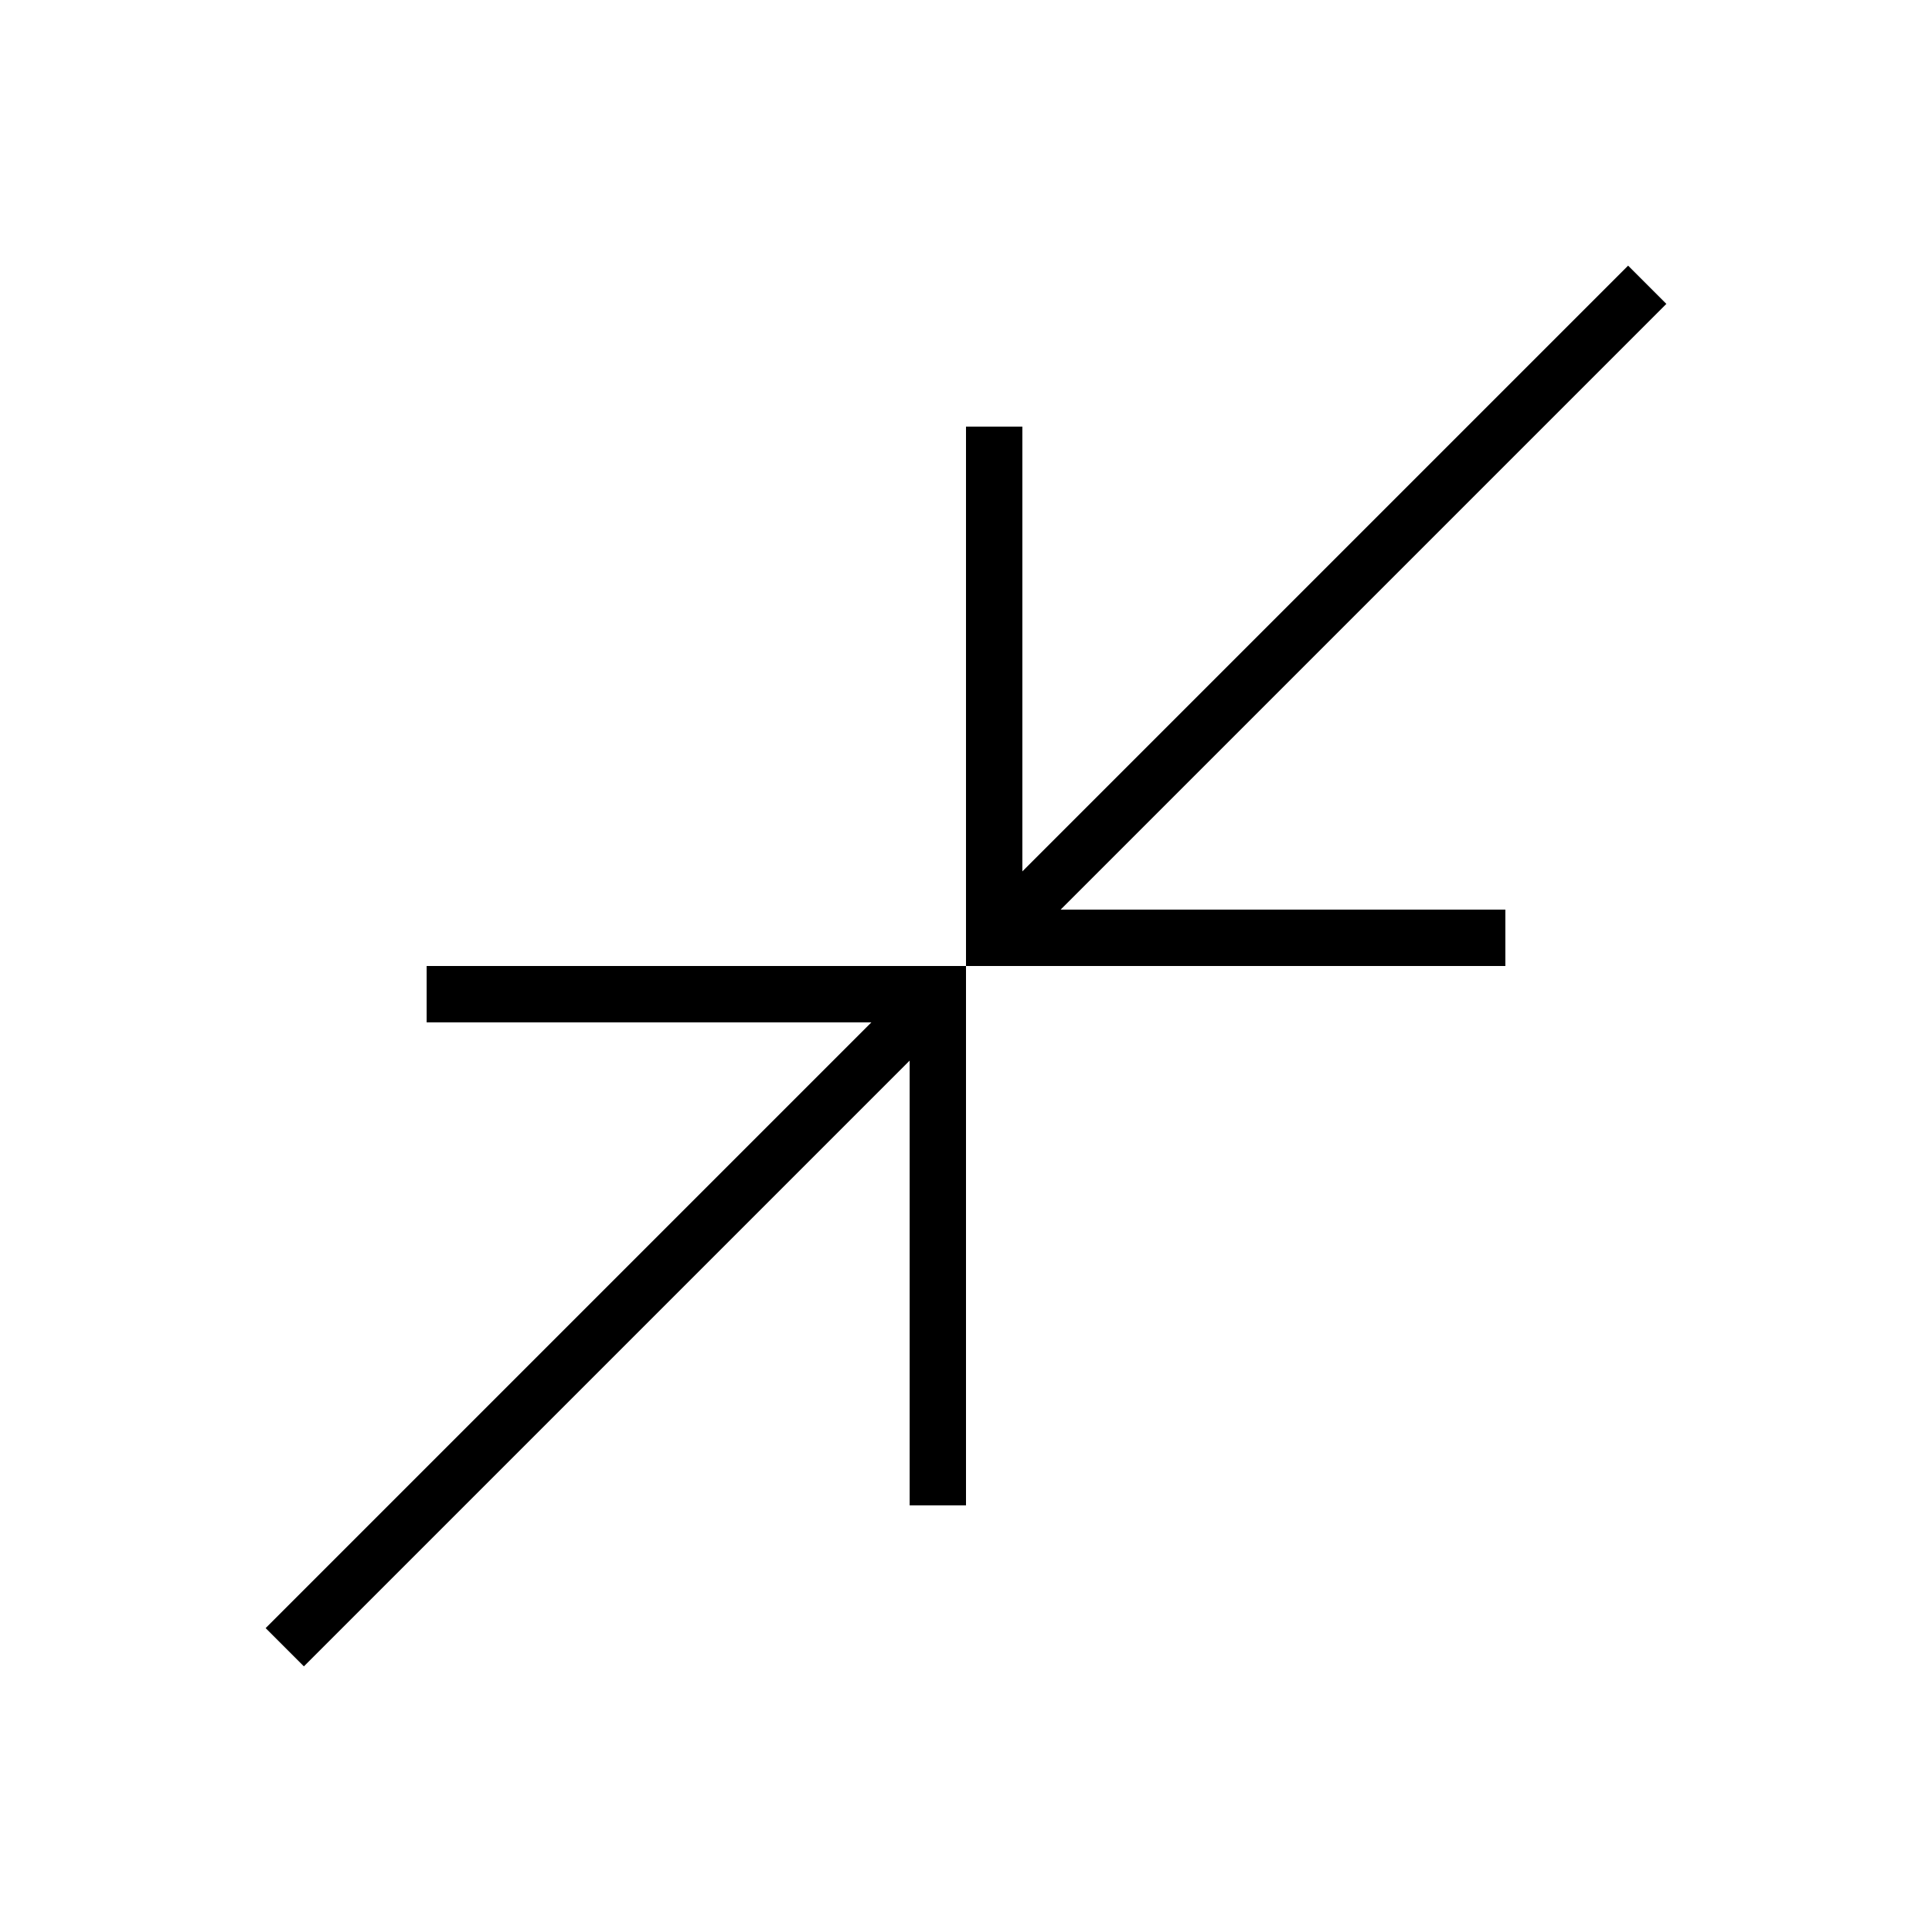 <svg xmlns="http://www.w3.org/2000/svg" height="24" viewBox="0 -960 960 960" width="24"><path d="m151-132-19-19 301-301H212v-28h268v268h-28v-221L151-132Zm329-348v-268h28v221l301-301 19 19-301 301h221v28H480Z"/></svg>